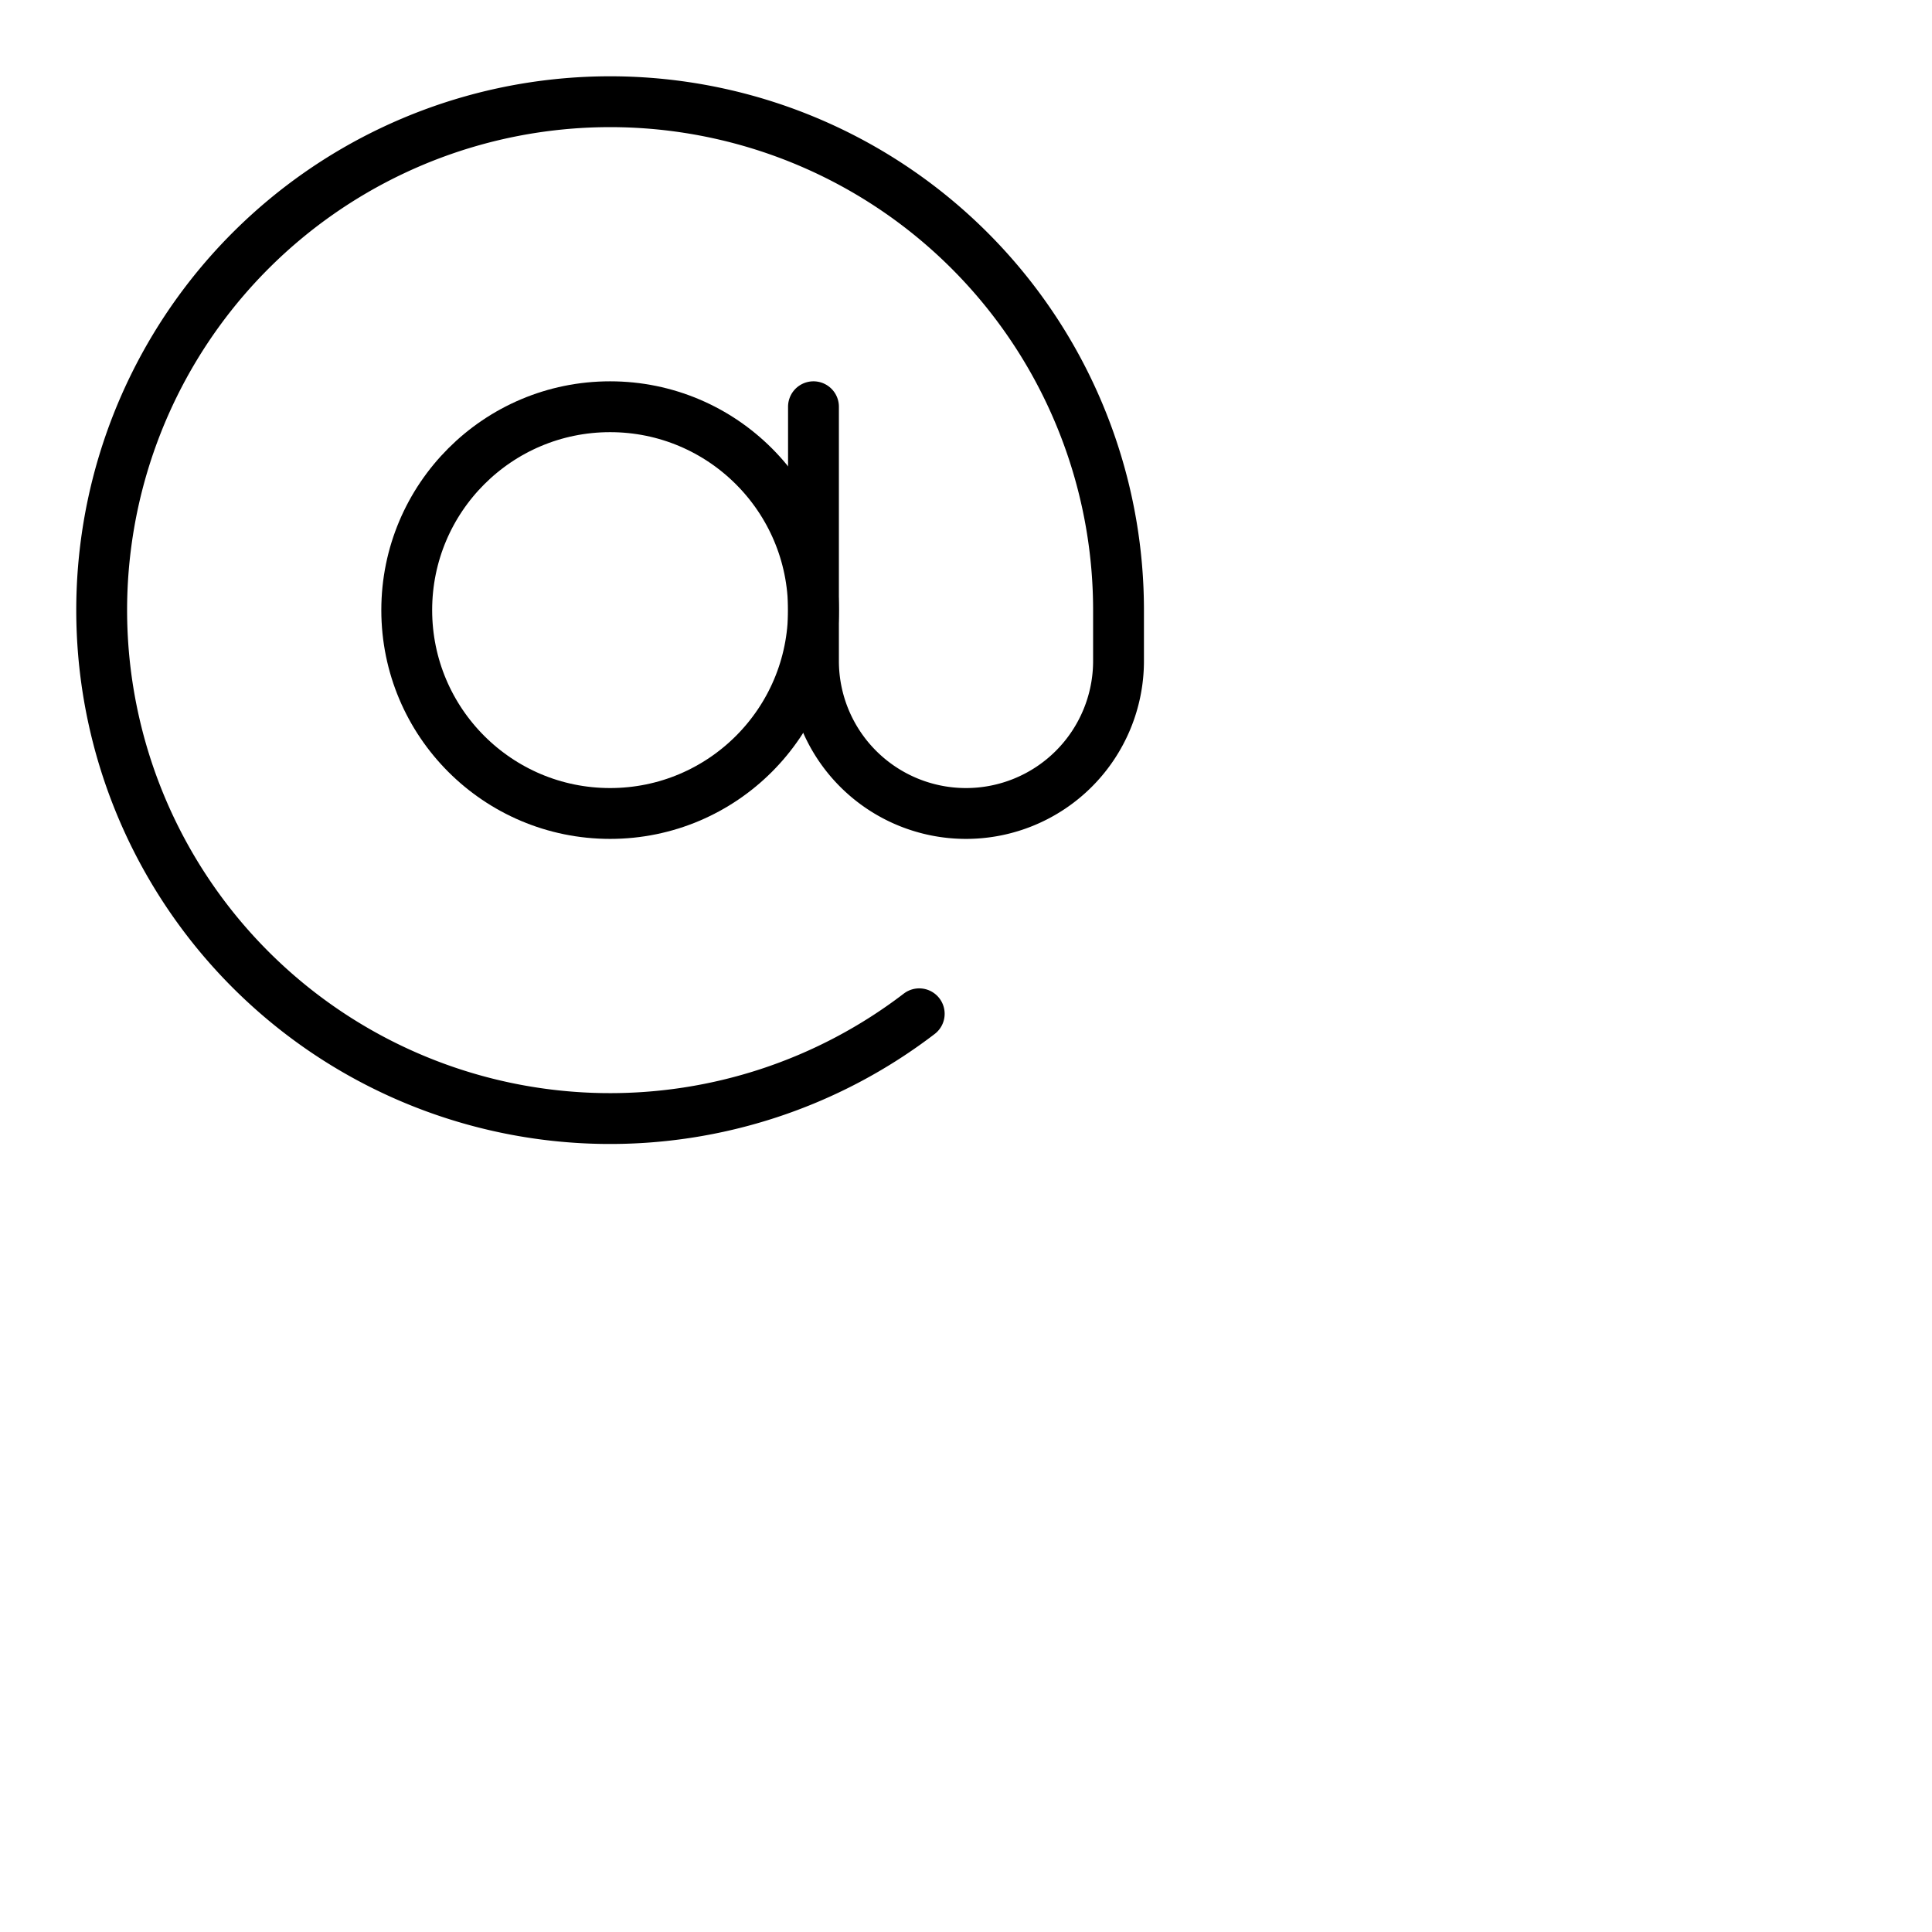 <svg xmlns="http://www.w3.org/2000/svg" width="36" height="36" viewBox="0 0 38 38" fill="none" stroke="#000000" stroke-width="1" stroke-linecap="round" stroke-linejoin="round" class="feather feather-at-sign"><circle cx="12" cy="12" r="4"></circle><path d="M16 8v5a3 3 0 0 0 6 0v-1a10 10 0 1 0-3.92 7.94"></path></svg>
